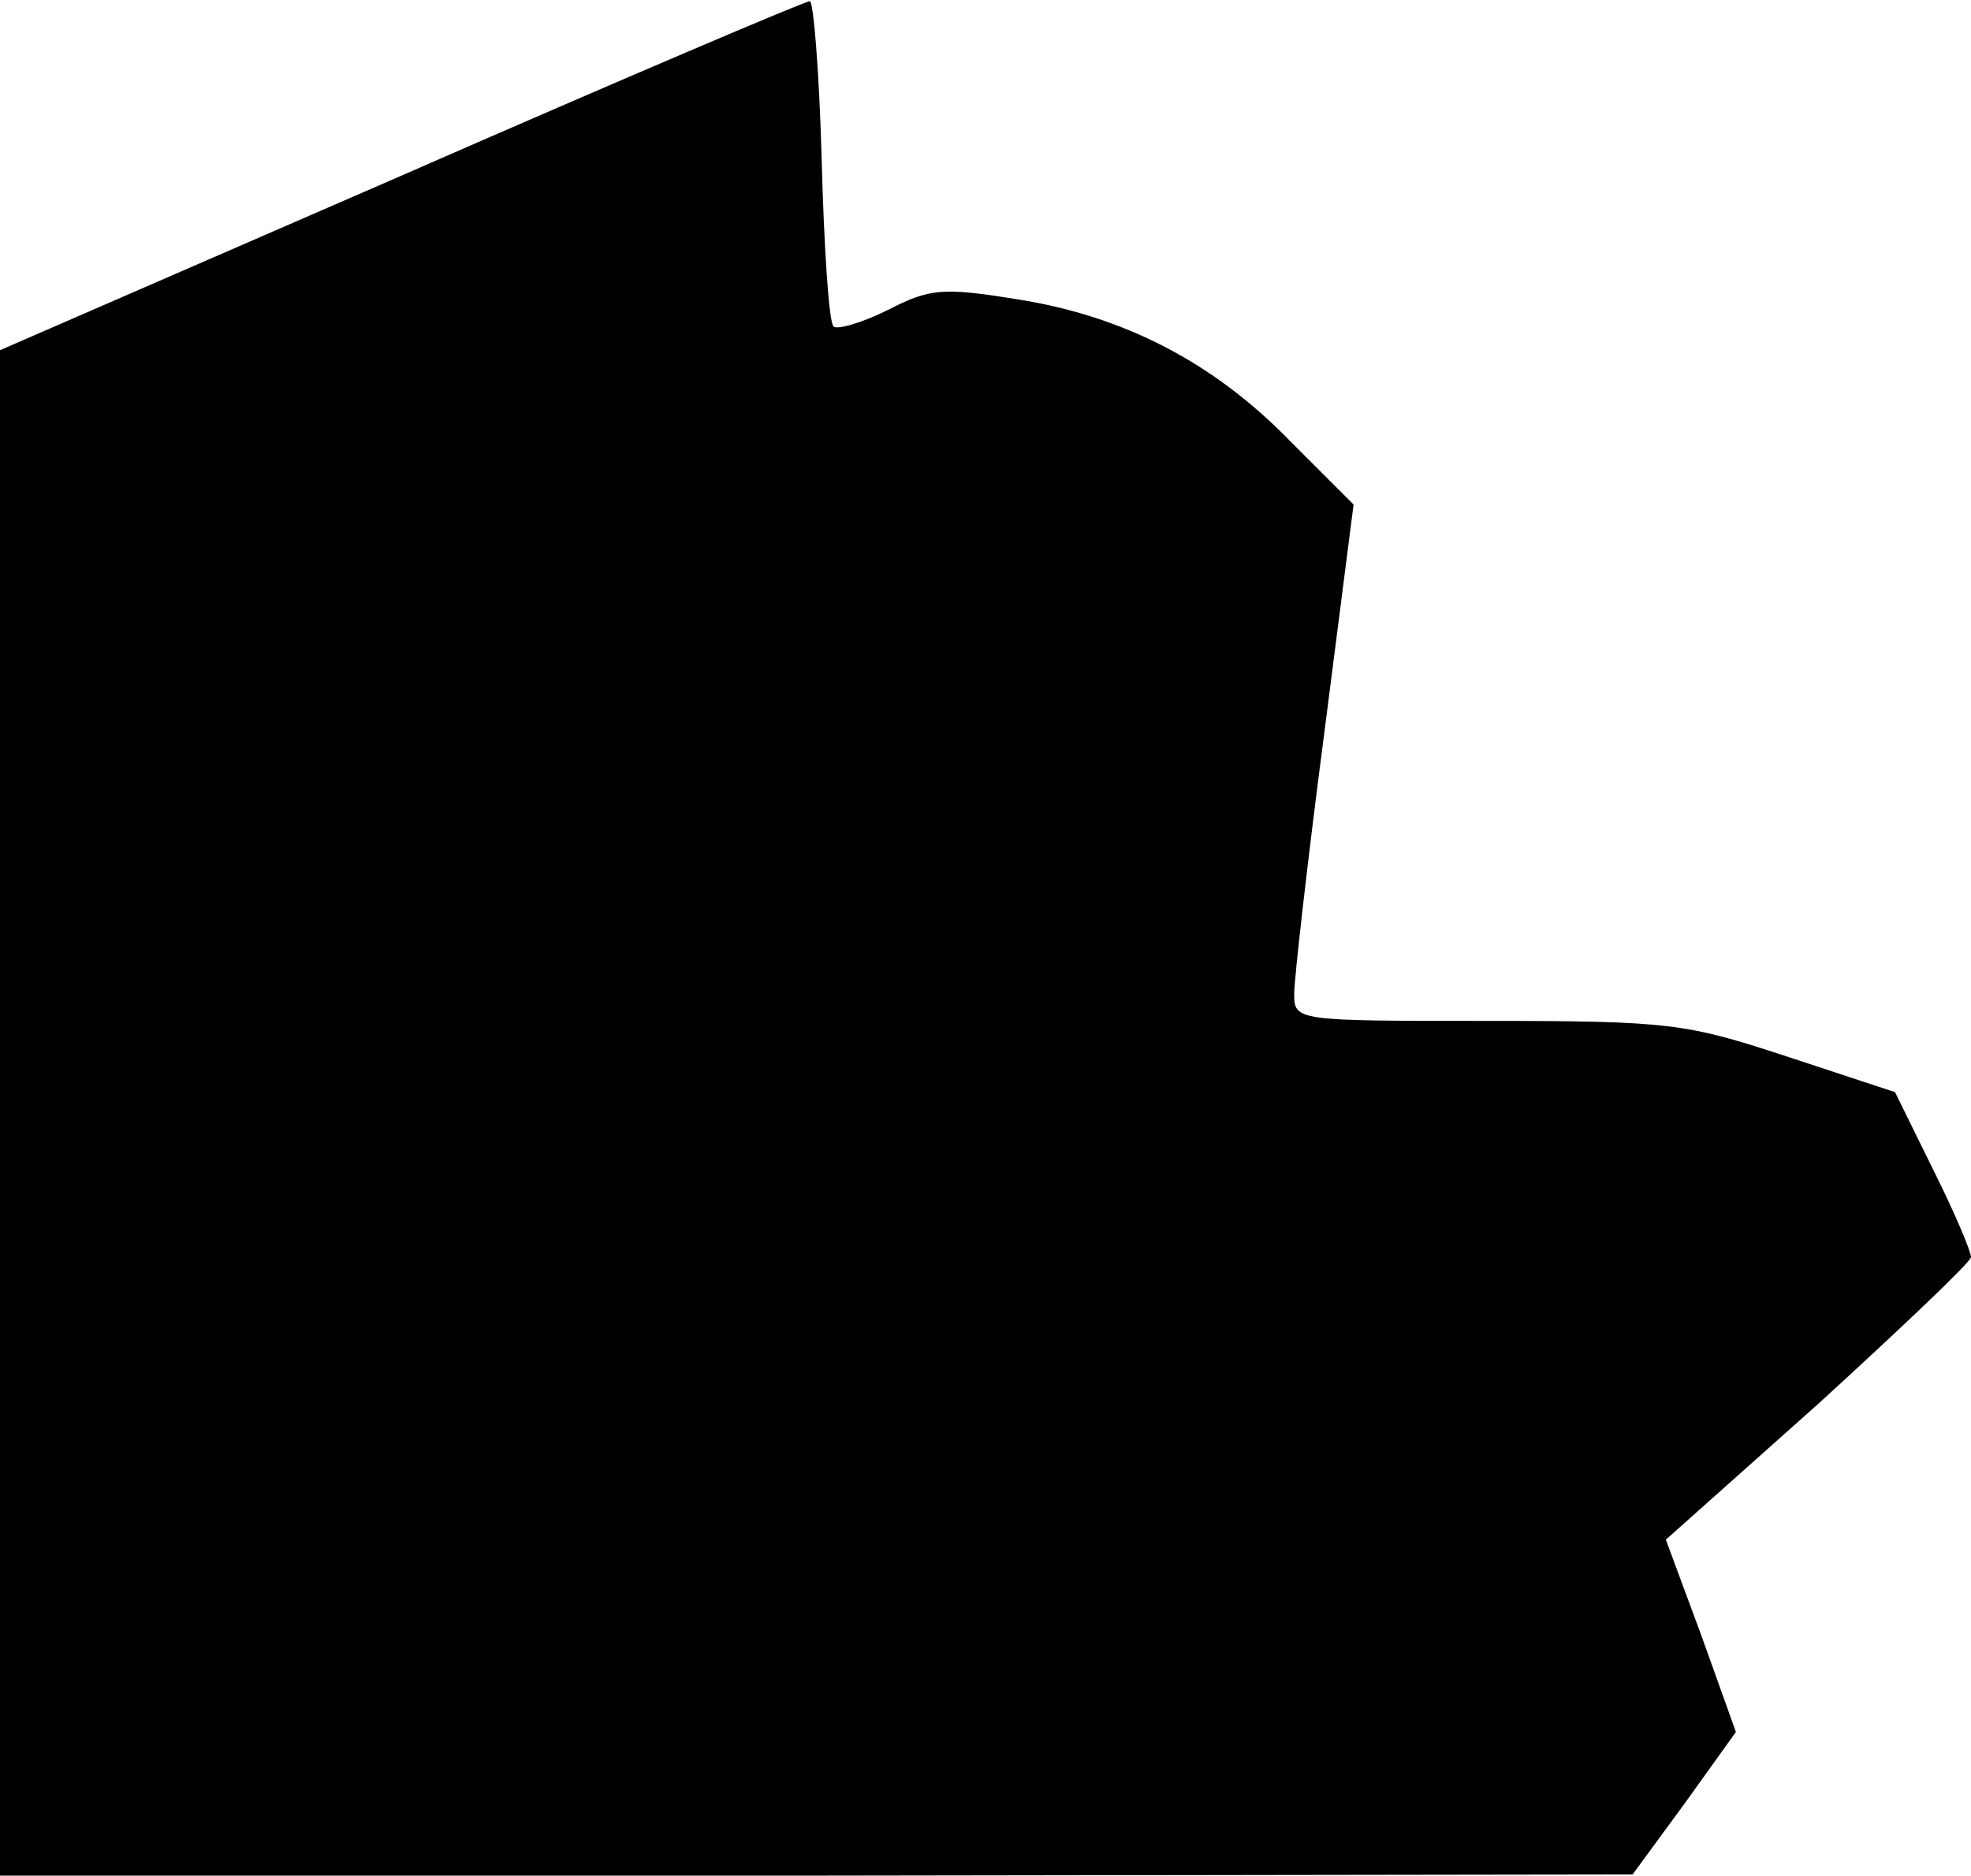 <?xml version="1.0" standalone="no"?>
<!DOCTYPE svg PUBLIC "-//W3C//DTD SVG 20010904//EN"
 "http://www.w3.org/TR/2001/REC-SVG-20010904/DTD/svg10.dtd">
<svg version="1.0" xmlns="http://www.w3.org/2000/svg"
 width="166pt" height="158pt" viewBox="0 0 166 158"
 preserveAspectRatio="xMidYMid meet">
<g transform="translate(0,158) scale(0.1,-0.1)"
fill="#000000" stroke="none">
<path fill="#000000" stroke="none" d="M338 1432 l-338 -147 0 -642 0 -643
688 0 687 1 44 60 43 60 -29 81 -30 81 129 115 c70 64 128 119 128 123 0 5
-14 38 -32 74 l-32 65 -91 30 c-85 28 -99 30 -253 30 -161 0 -162 0 -162 23 0
12 11 110 25 217 l25 195 -53 53 c-65 67 -141 106 -231 120 -62 10 -73 9 -108
-9 -22 -11 -43 -17 -46 -14 -4 4 -8 67 -10 141 -2 74 -7 134 -10 133 -4 0
-159 -66 -344 -147z"/>
</g>
</svg>
